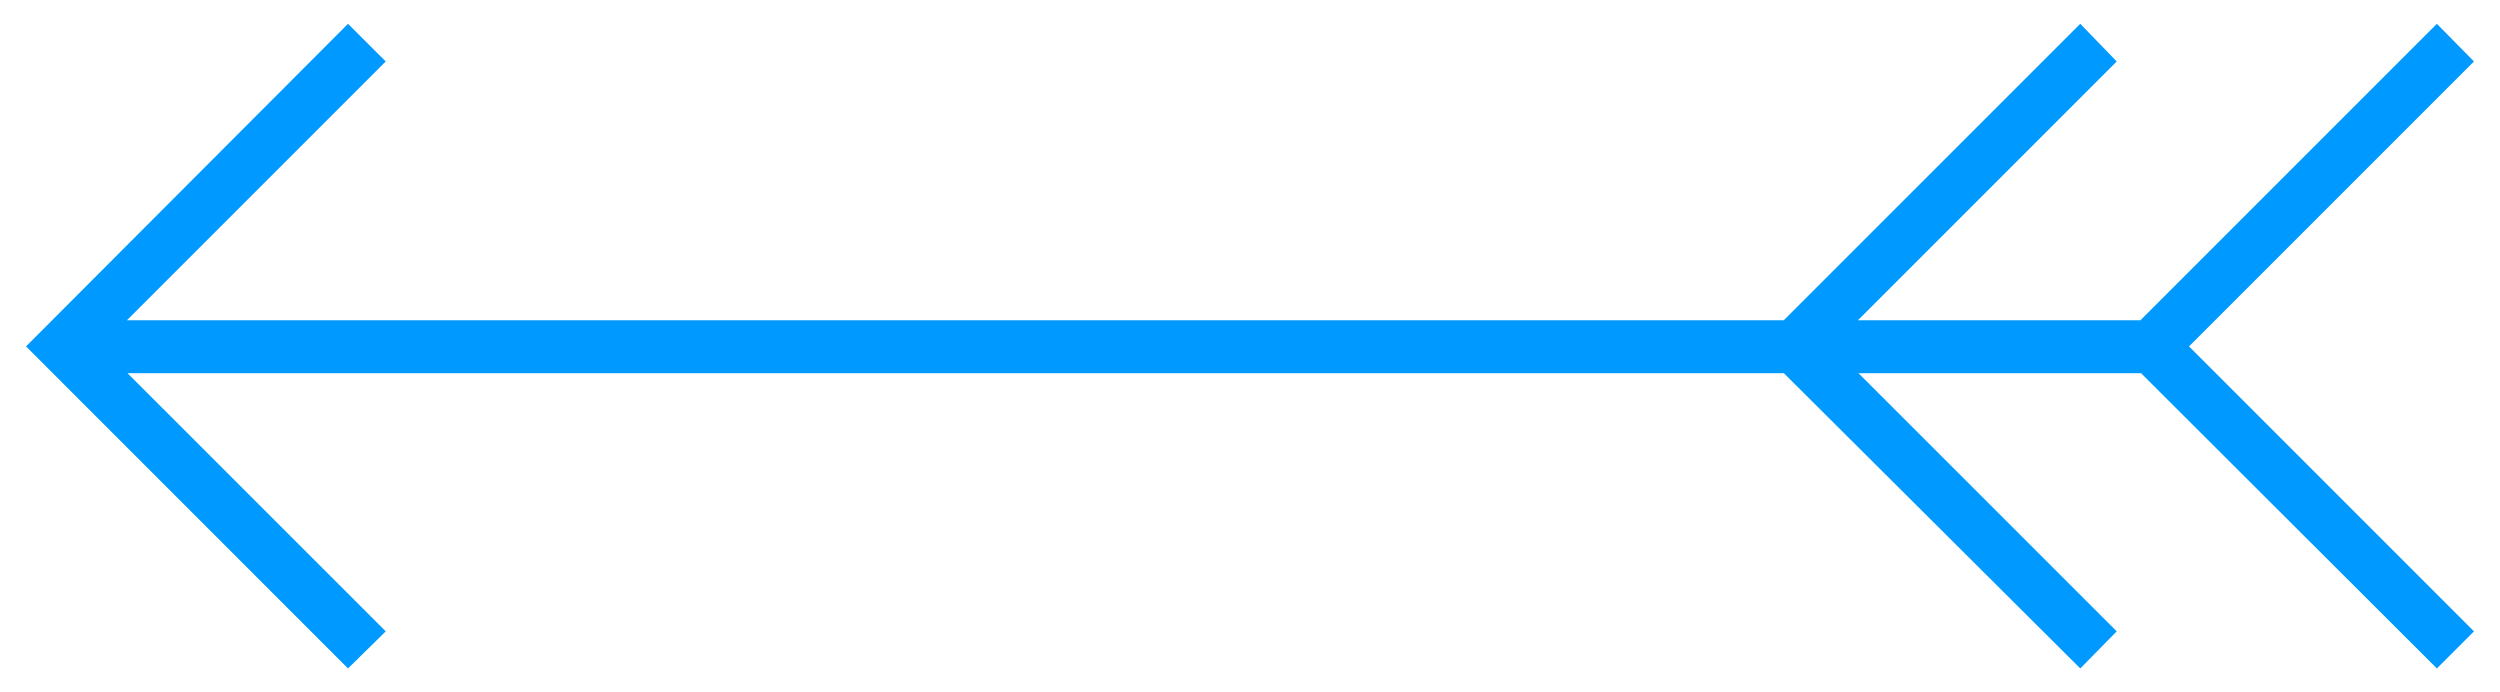 <?xml version="1.0" encoding="UTF-8"?><svg id="svg2" xmlns="http://www.w3.org/2000/svg" width="48" height="13.291" viewBox="0 0 48 13.291"><polygon points="47.5 1.18 46.788 .457 41.096 6.149 35.672 6.149 40.641 1.18 39.941 .457 34.248 6.149 2.437 6.149 7.406 1.18 6.682 .457 .5 6.651 6.682 12.834 7.406 12.122 2.448 7.165 34.25 7.165 39.941 12.834 40.641 12.122 35.683 7.165 41.108 7.165 46.788 12.834 47.5 12.122 42.029 6.651 47.5 1.18" fill="#09f"/></svg>